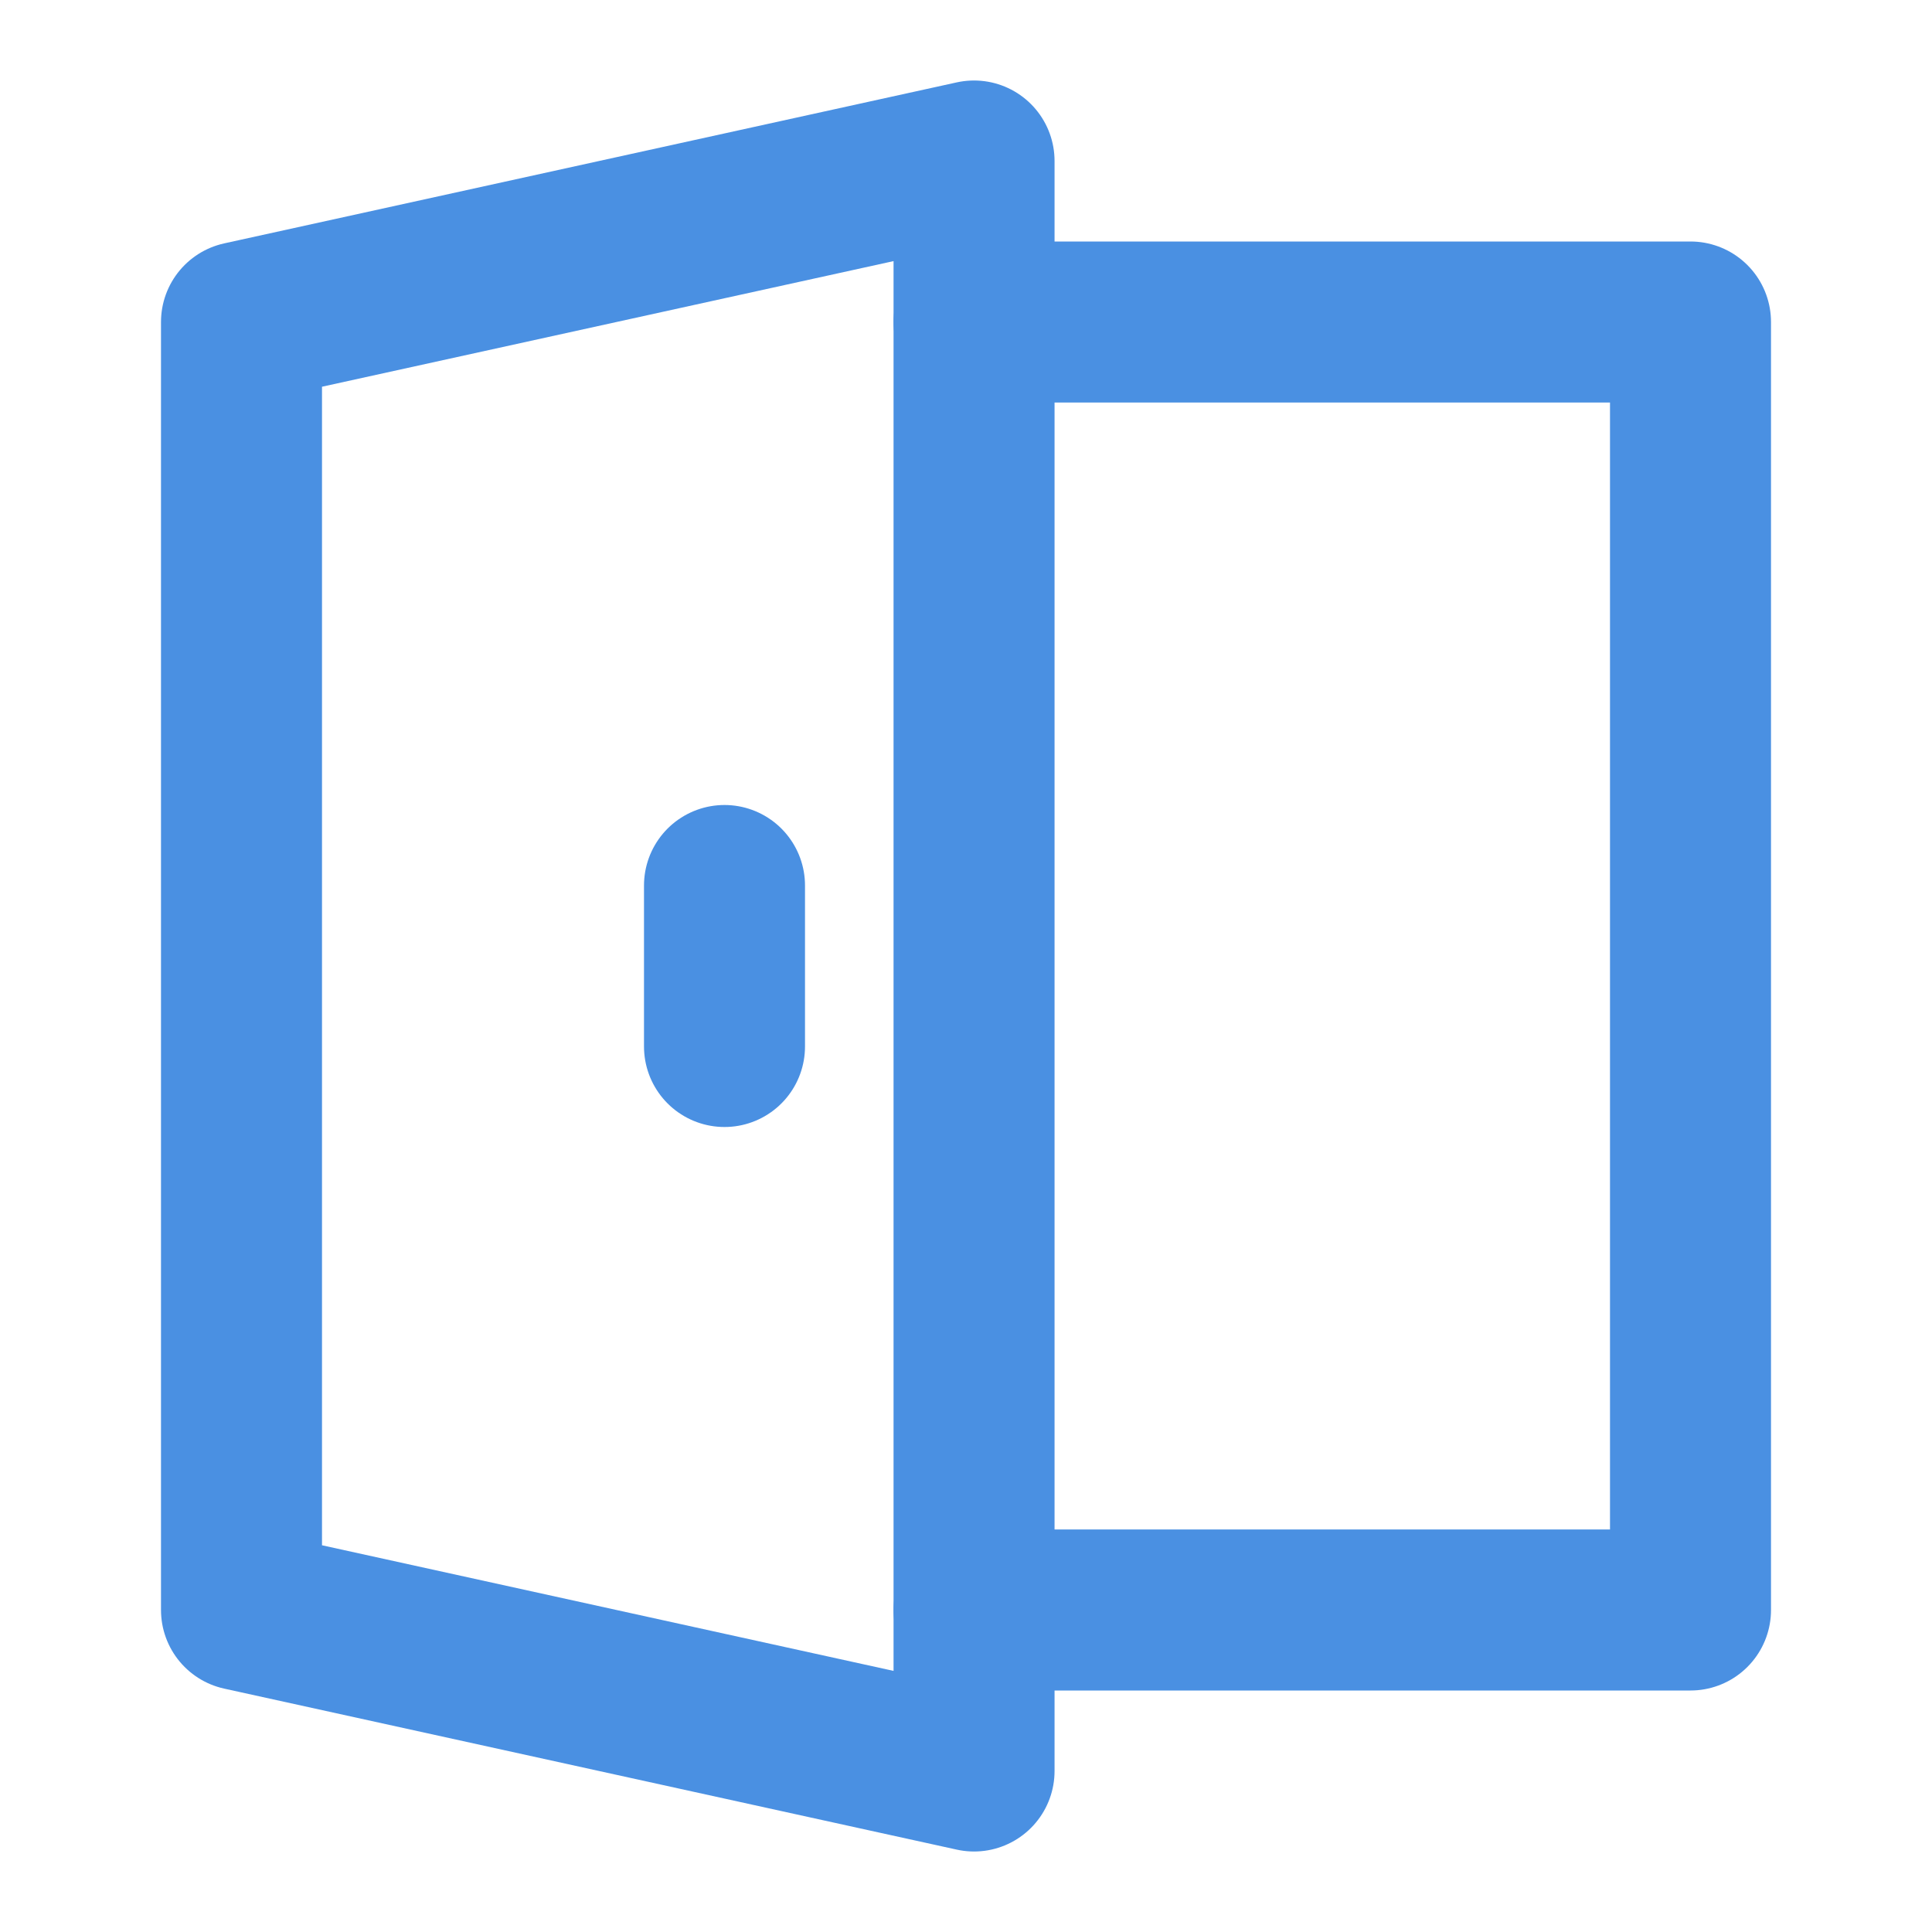 <?xml version="1.0" encoding="UTF-8"?><svg width="21" height="21" viewBox="0 0 48 48" fill="none" xmlns="http://www.w3.org/2000/svg"><path d="M6 8V40L24.2 44V4L6 8Z" fill="none" stroke="#4a90e2" stroke-width="4" stroke-linecap="round" stroke-linejoin="round"/><path d="M24.2 8H42V40H24.2" stroke="#4a90e2" stroke-width="4" stroke-linecap="round" stroke-linejoin="round"/><path d="M18 22V26" stroke="#4a90e2" stroke-width="4" stroke-linecap="round" stroke-linejoin="round"/></svg>